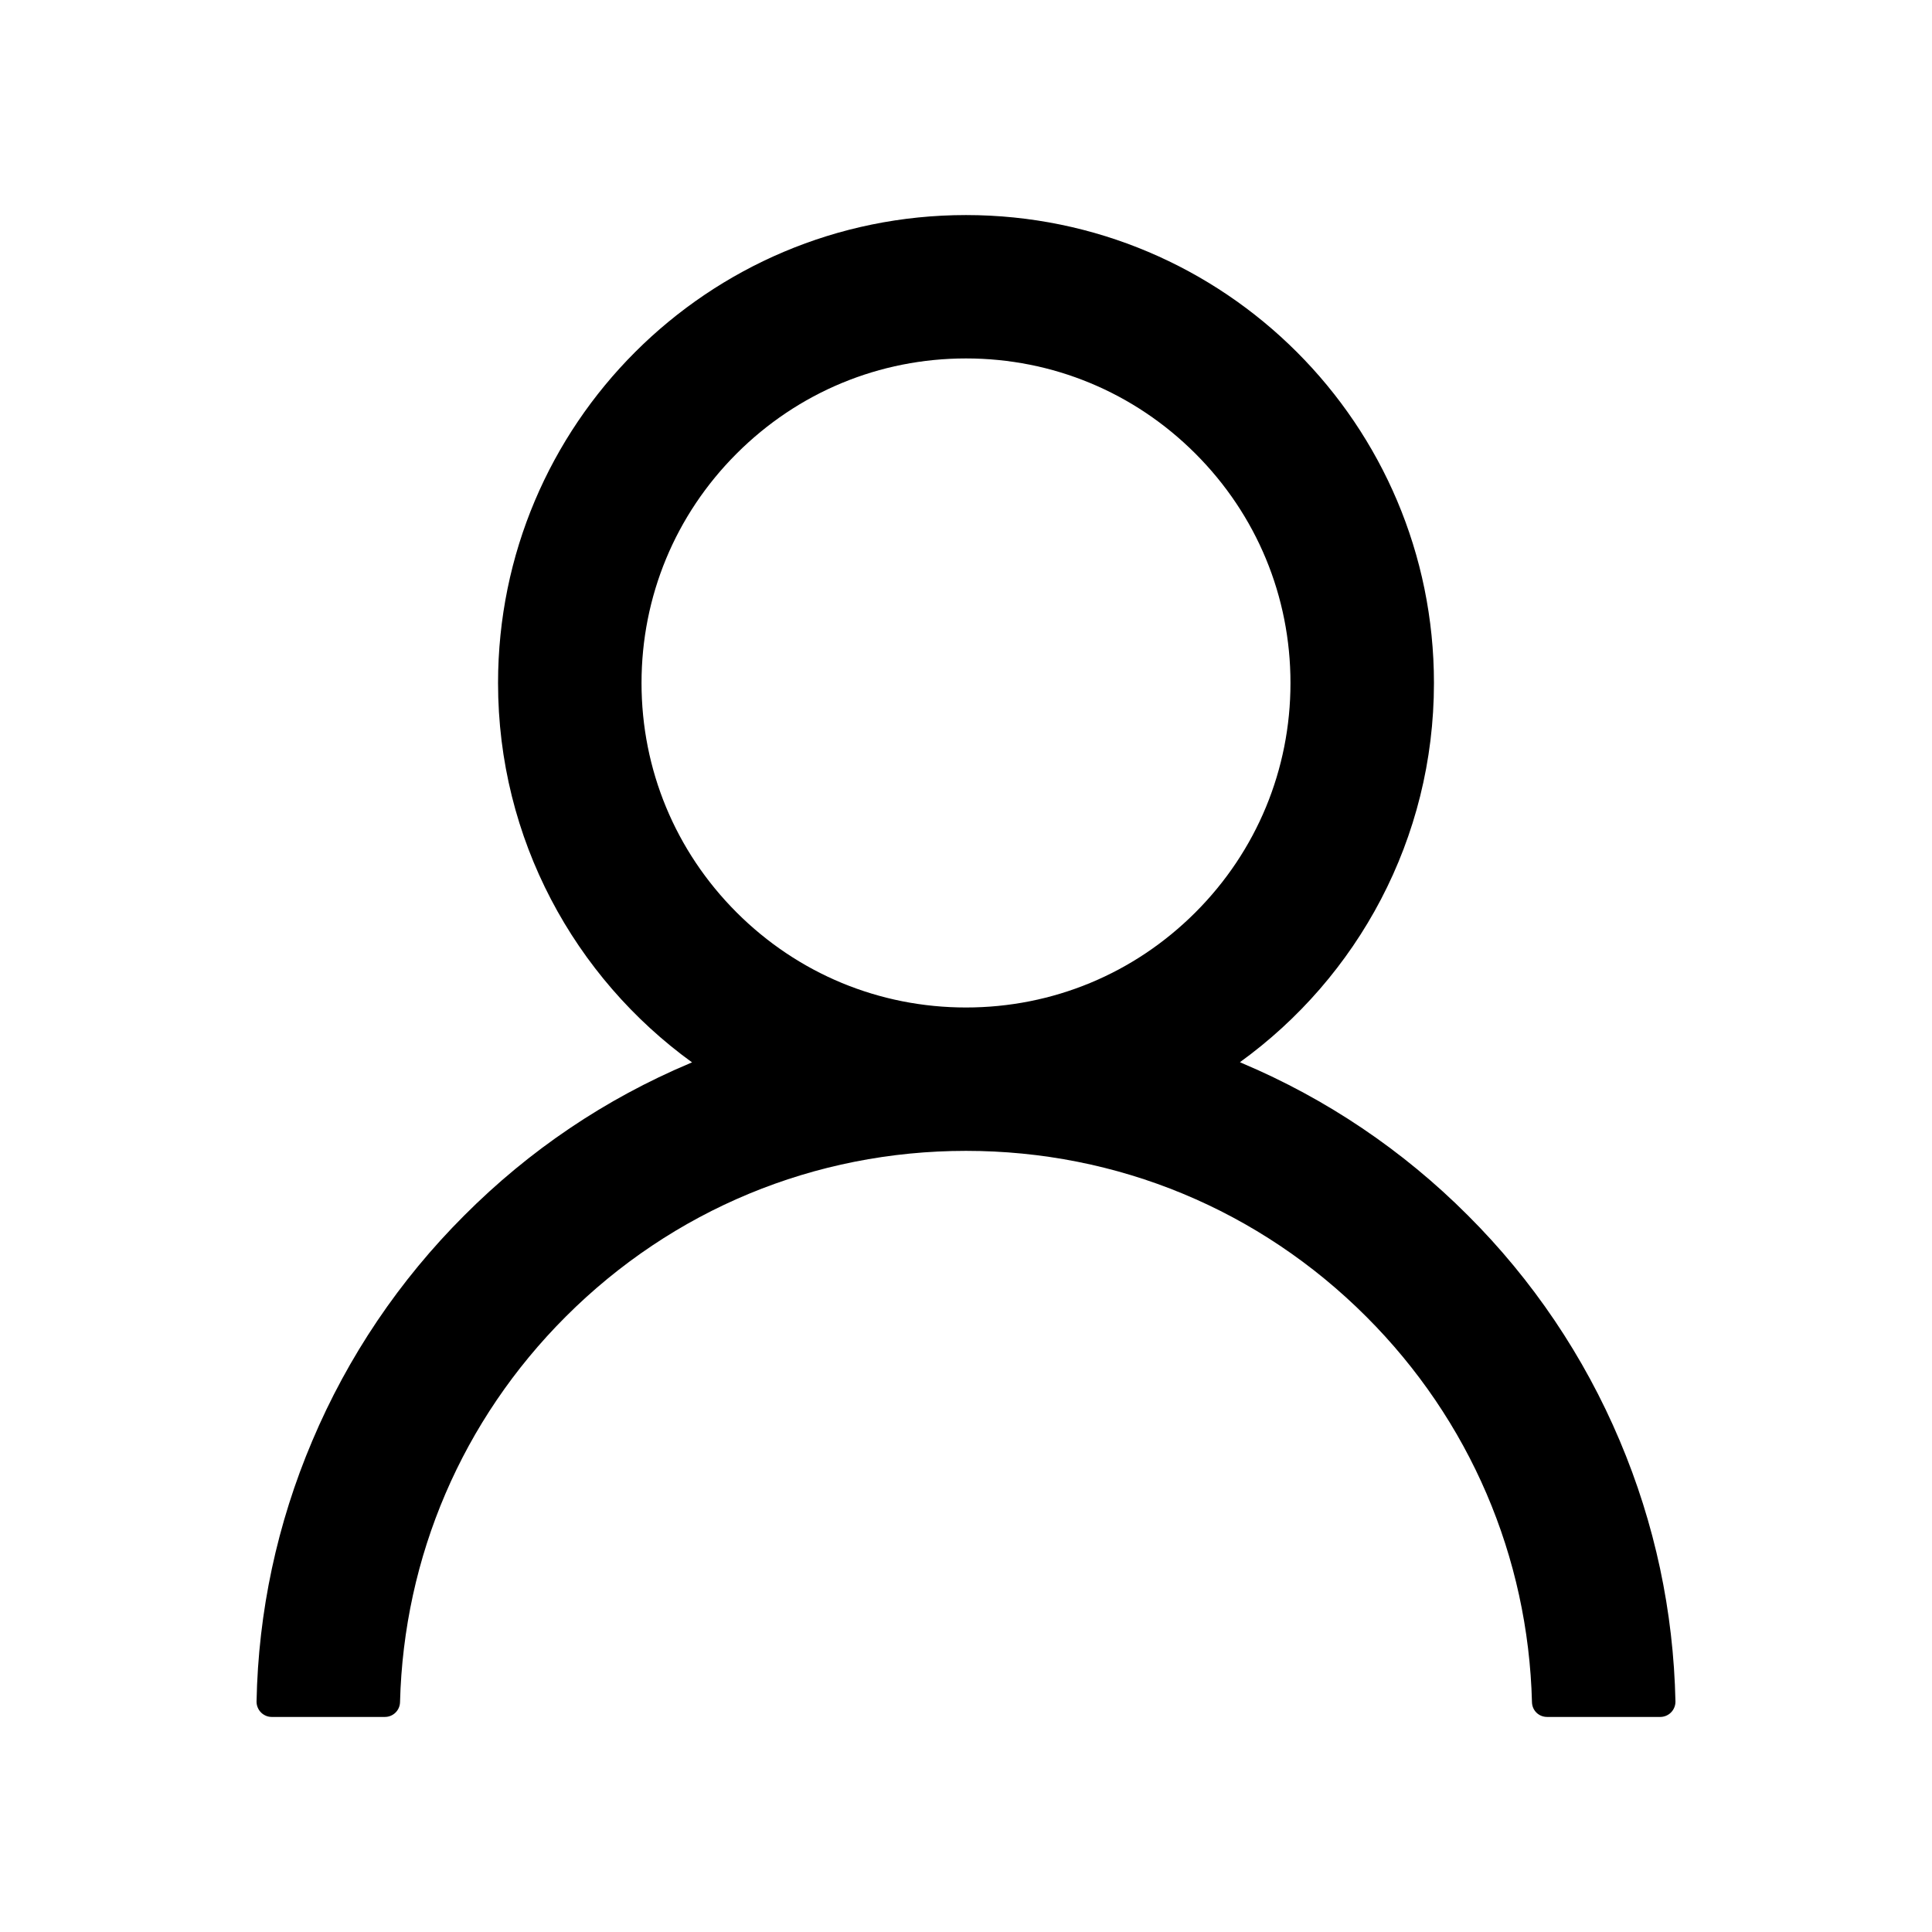 <svg width="19" height="19" viewBox="0 0 19 19" fill="none" xmlns="http://www.w3.org/2000/svg">
<path d="M15.929 14.168C15.579 13.339 15.071 12.586 14.434 11.951C13.798 11.314 13.045 10.806 12.216 10.456C12.209 10.452 12.202 10.45 12.194 10.446C13.35 9.611 14.102 8.251 14.102 6.717C14.102 4.175 12.042 2.115 9.5 2.115C6.958 2.115 4.898 4.175 4.898 6.717C4.898 8.251 5.65 9.611 6.806 10.448C6.798 10.452 6.791 10.454 6.784 10.457C5.952 10.808 5.206 11.311 4.566 11.953C3.929 12.589 3.421 13.341 3.071 14.17C2.726 14.982 2.54 15.851 2.523 16.733C2.523 16.752 2.526 16.772 2.534 16.791C2.541 16.809 2.552 16.826 2.566 16.84C2.579 16.854 2.596 16.865 2.614 16.873C2.632 16.881 2.652 16.885 2.672 16.885H3.785C3.867 16.885 3.932 16.82 3.934 16.74C3.971 15.308 4.546 13.966 5.563 12.949C6.615 11.897 8.012 11.318 9.5 11.318C10.988 11.318 12.385 11.897 13.437 12.949C14.454 13.966 15.029 15.308 15.066 16.74C15.068 16.822 15.133 16.885 15.215 16.885H16.328C16.348 16.885 16.367 16.881 16.386 16.873C16.404 16.865 16.421 16.854 16.434 16.84C16.448 16.826 16.459 16.809 16.466 16.791C16.474 16.772 16.477 16.752 16.477 16.733C16.458 15.846 16.274 14.983 15.929 14.168V14.168ZM9.5 9.908C8.648 9.908 7.847 9.576 7.244 8.973C6.641 8.37 6.309 7.568 6.309 6.717C6.309 5.865 6.641 5.064 7.244 4.461C7.847 3.858 8.648 3.525 9.5 3.525C10.352 3.525 11.153 3.858 11.756 4.461C12.359 5.064 12.691 5.865 12.691 6.717C12.691 7.568 12.359 8.37 11.756 8.973C11.153 9.576 10.352 9.908 9.5 9.908Z" fill="black"/>
</svg>
